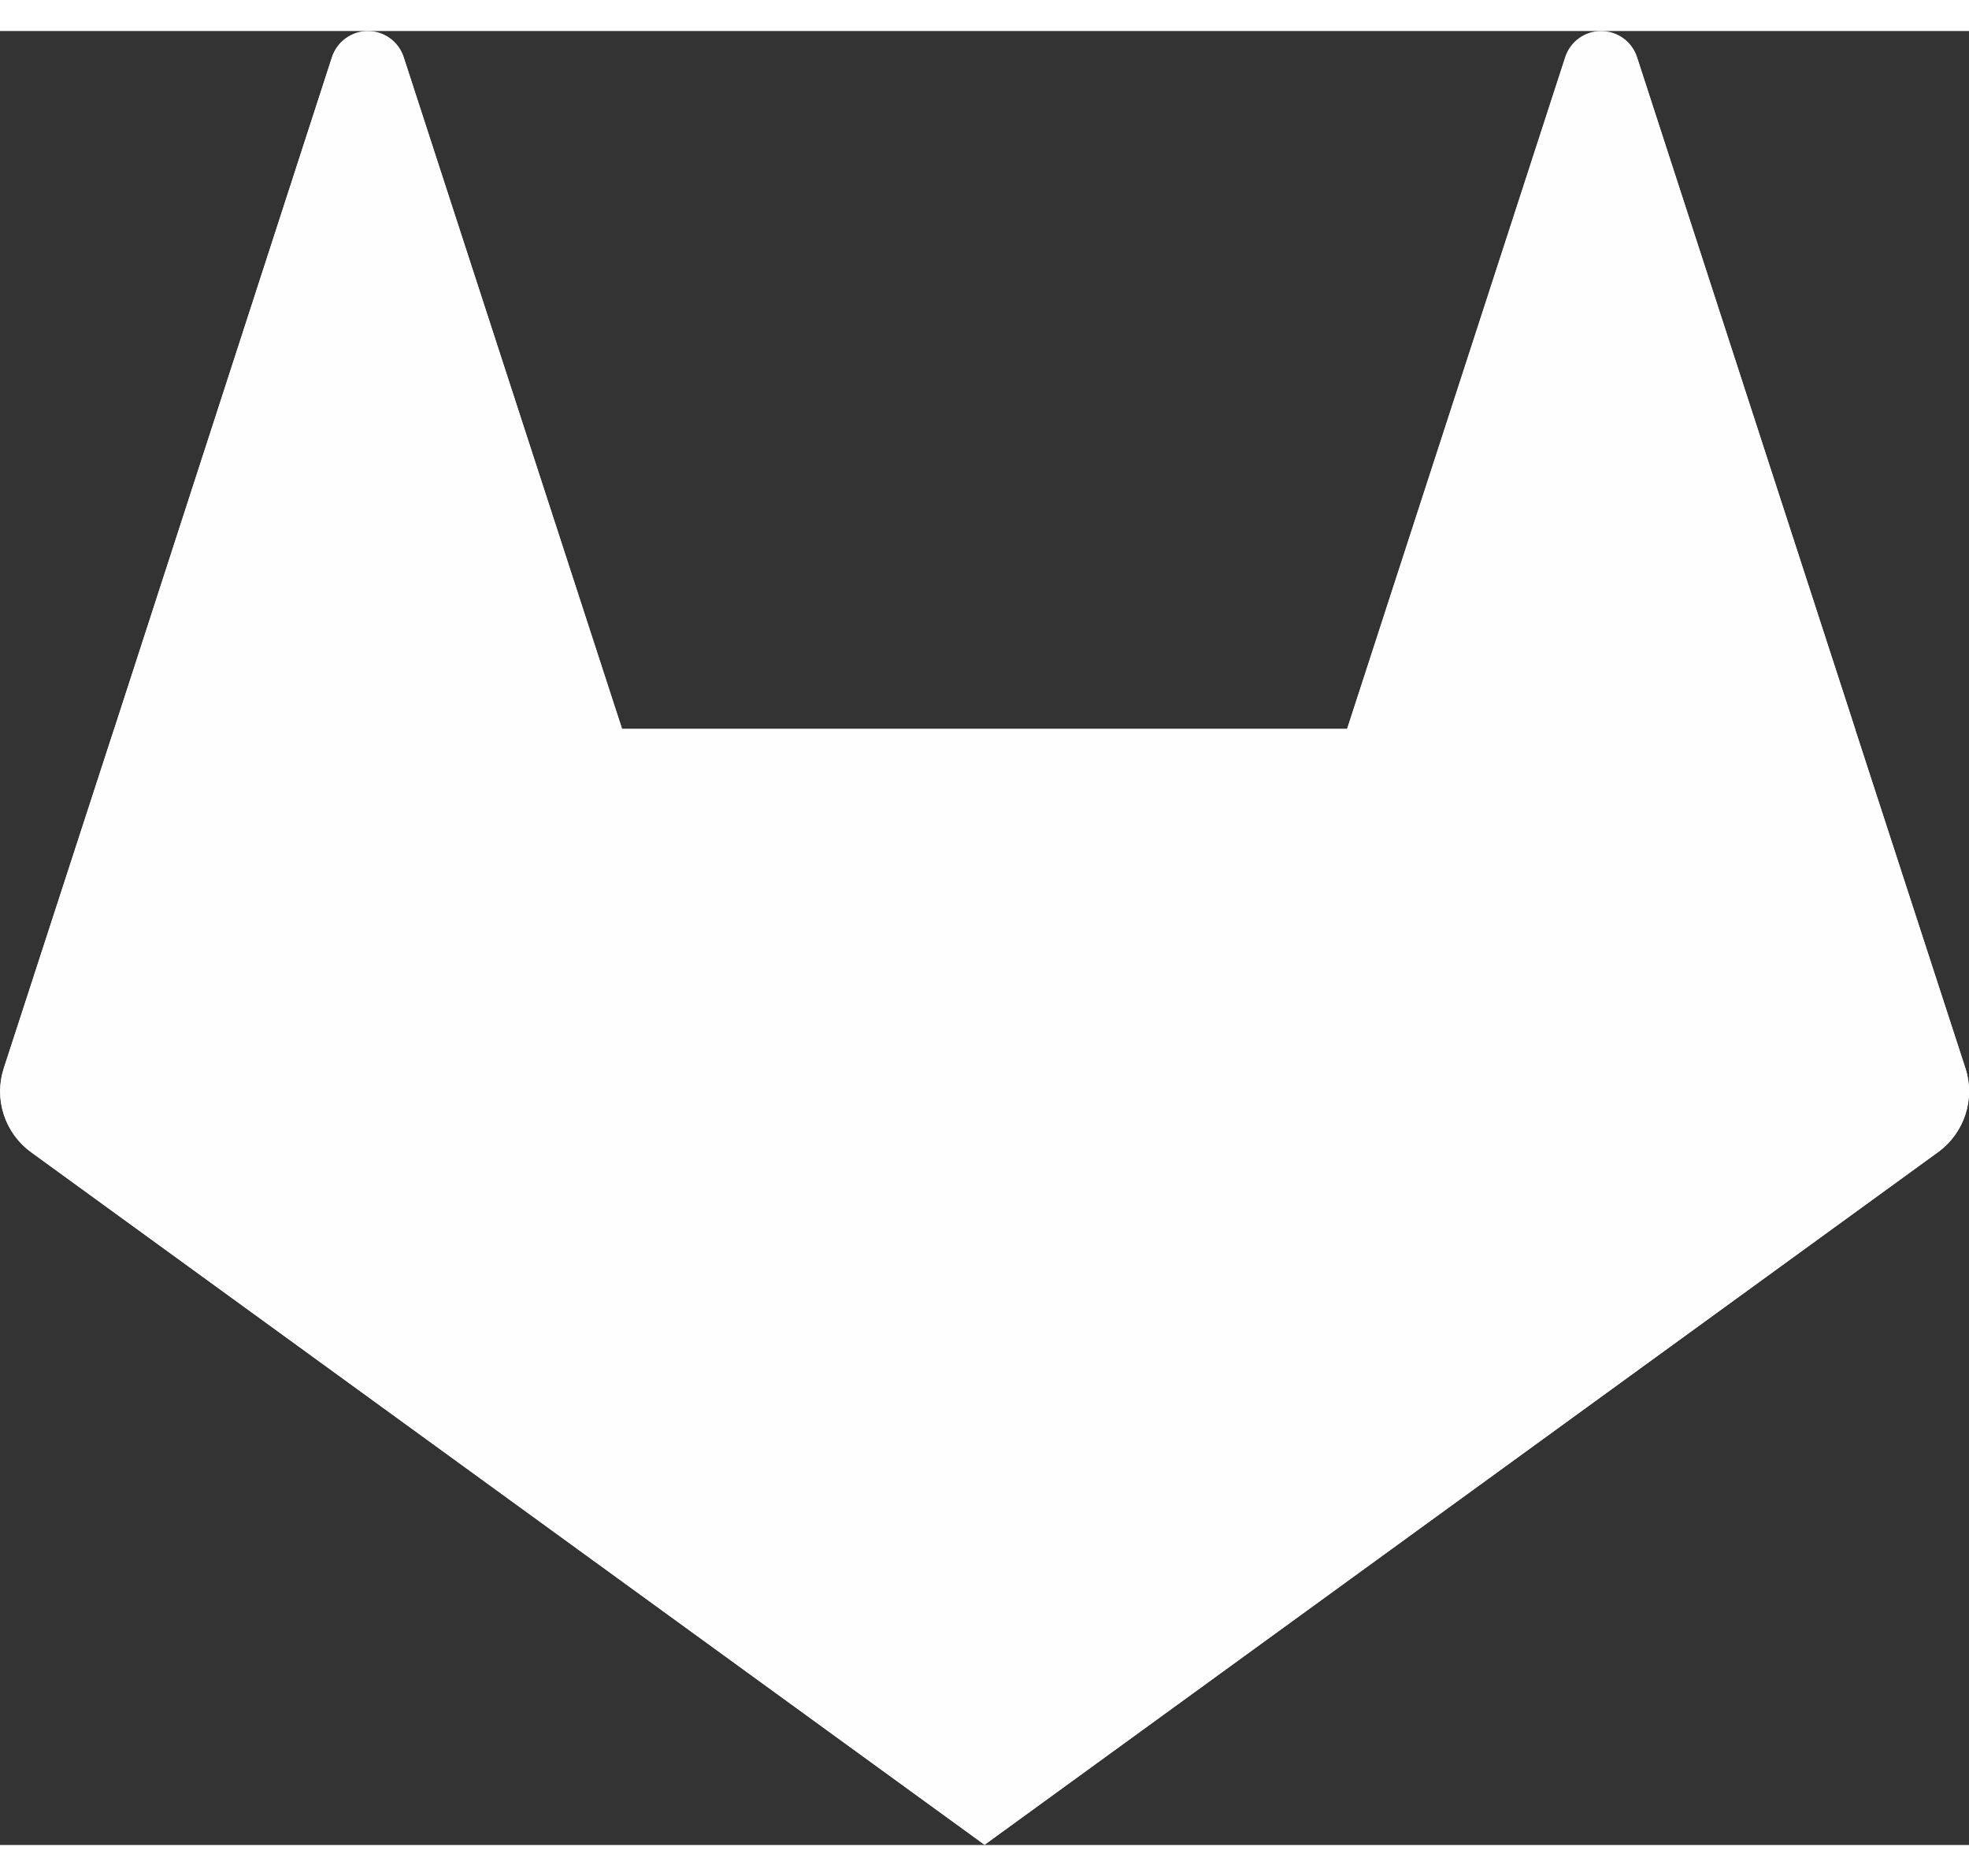 <svg xmlns="http://www.w3.org/2000/svg" width="49.962" height="47.604" viewBox="0 0 29.962 27.604">
    <rect x="0" y="0" width="29.962" height="27.604" fill="#333333" stroke="none"/>
    <defs>
        <style>
            .cls-1{fill:#fefefe}.cls-2{clip-path:url(#clip-path)}.cls-3{clip-path:url(#clip-path-2)}.cls-4{clip-path:url(#clip-path-3)}.cls-5{clip-path:url(#clip-path-4)}.cls-6{clip-path:url(#clip-path-5)}.cls-7{clip-path:url(#clip-path-6)}.cls-8{clip-path:url(#clip-path-7)}.cls-9{clip-path:url(#clip-path-8)}
        </style>
        <clipPath id="clip-path">
            <path id="Path_1620" d="M29.926-12.216l-1.678-5.159-3.321-10.232a.574.574 0 0 0-.545-.393.574.574 0 0 0-.545.392l-3.321 10.227H9.481L6.16-27.607A.573.573 0 0 0 5.616-28a.573.573 0 0 0-.544.392L1.756-17.381.077-12.216a1.143 1.143 0 0 0 .414 1.277L15-.4l14.507-10.539a1.145 1.145 0 0 0 .42-1.277" class="cls-1" data-name="Path 1620" transform="translate(-.021 27.999)"/>
        </clipPath>
        <clipPath id="clip-path-2">
            <path id="Path_1622" d="M15-.4l5.517-16.978H9.486z" class="cls-1" data-name="Path 1622" transform="translate(-9.486 17.382)"/>
        </clipPath>
        <clipPath id="clip-path-3">
            <path id="Path_1624" d="M15-.4L9.481-17.382H1.759z" class="cls-1" data-name="Path 1624" transform="translate(-1.759 17.382)"/>
        </clipPath>
        <clipPath id="clip-path-4">
            <path id="Path_1626" d="M1.753-17.377L.075-12.218a1.143 1.143 0 0 0 .414 1.277L15-.4z" class="cls-1" data-name="Path 1626" transform="translate(-.018 17.377)"/>
        </clipPath>
        <clipPath id="clip-path-5">
            <path id="Path_1628" d="M1.756-17.377h7.731L6.16-27.6a.574.574 0 0 0-.545-.392.574.574 0 0 0-.545.392z" class="cls-1" data-name="Path 1628" transform="translate(-1.756 27.993)"/>
        </clipPath>
        <clipPath id="clip-path-6">
            <path id="Path_1630" d="M15-.4l5.517-16.978h7.734z" class="cls-1" data-name="Path 1630" transform="translate(-15 17.382)"/>
        </clipPath>
        <clipPath id="clip-path-7">
            <path id="Path_1632" d="M28.246-17.377l1.678 5.159a1.141 1.141 0 0 1-.414 1.277L15-.4l13.243-16.977z" class="cls-1" data-name="Path 1632" transform="translate(-15 17.377)"/>
        </clipPath>
        <clipPath id="clip-path-8">
            <path id="Path_1634" d="M28.25-17.377h-7.731L23.84-27.6a.573.573 0 0 1 .544-.392.573.573 0 0 1 .544.392z" class="cls-1" data-name="Path 1634" transform="translate(-20.519 27.994)"/>
        </clipPath>
    </defs>
    <g id="Group_2854" data-name="Group 2854" transform="translate(0 .001)">
        <g id="Group_2846" class="cls-2" data-name="Group 2846" transform="translate(.003)">
            <path id="Path_1619" d="M-4.979-33h39.96V4.6h-39.96z" class="cls-1" data-name="Path 1619" transform="translate(-.021 27.999)"/>
        </g>
        <g id="Group_2847" class="cls-3" data-name="Group 2847" transform="translate(9.467 10.617)">
            <path id="Path_1621" d="M4.486-22.382h21.031V4.6H4.486z" class="cls-1" data-name="Path 1621" transform="translate(-9.486 17.382)"/>
        </g>
        <g id="Group_2848" class="cls-4" data-name="Group 2848" transform="translate(1.741 10.617)">
            <path id="Path_1623" d="M-3.241-22.382H20V4.6H-3.241z" class="cls-1" data-name="Path 1623" transform="translate(-1.759 17.382)"/>
        </g>
        <g id="Group_2849" class="cls-5" data-name="Group 2849" transform="translate(0 10.623)">
            <path id="Path_1625" d="M-4.982-22.377H20V4.6H-4.982z" class="cls-1" data-name="Path 1625" transform="translate(-.018 17.377)"/>
        </g>
        <g id="Group_2850" class="cls-6" data-name="Group 2850" transform="translate(1.737 .006)">
            <path id="Path_1627" d="M-3.244-32.993h17.731v20.617H-3.244z" class="cls-1" data-name="Path 1627" transform="translate(-1.756 27.993)"/>
        </g>
        <g id="Group_2851" class="cls-7" data-name="Group 2851" transform="translate(14.982 10.617)">
            <path id="Path_1629" d="M10-22.382h23.251V4.6H10z" class="cls-1" data-name="Path 1629" transform="translate(-15 17.382)"/>
        </g>
        <g id="Group_2852" class="cls-8" data-name="Group 2852" transform="translate(14.982 10.623)">
            <path id="Path_1631" d="M10-22.377h24.981V4.6H10z" class="cls-1" data-name="Path 1631" transform="translate(-15 17.377)"/>
        </g>
        <g id="Group_2853" class="cls-9" data-name="Group 2853" transform="translate(20.5 .005)">
            <path id="Path_1633" d="M15.519-32.994H33.25v20.617H15.519z" class="cls-1" data-name="Path 1633" transform="translate(-20.519 27.994)"/>
        </g>
    </g>
</svg>
